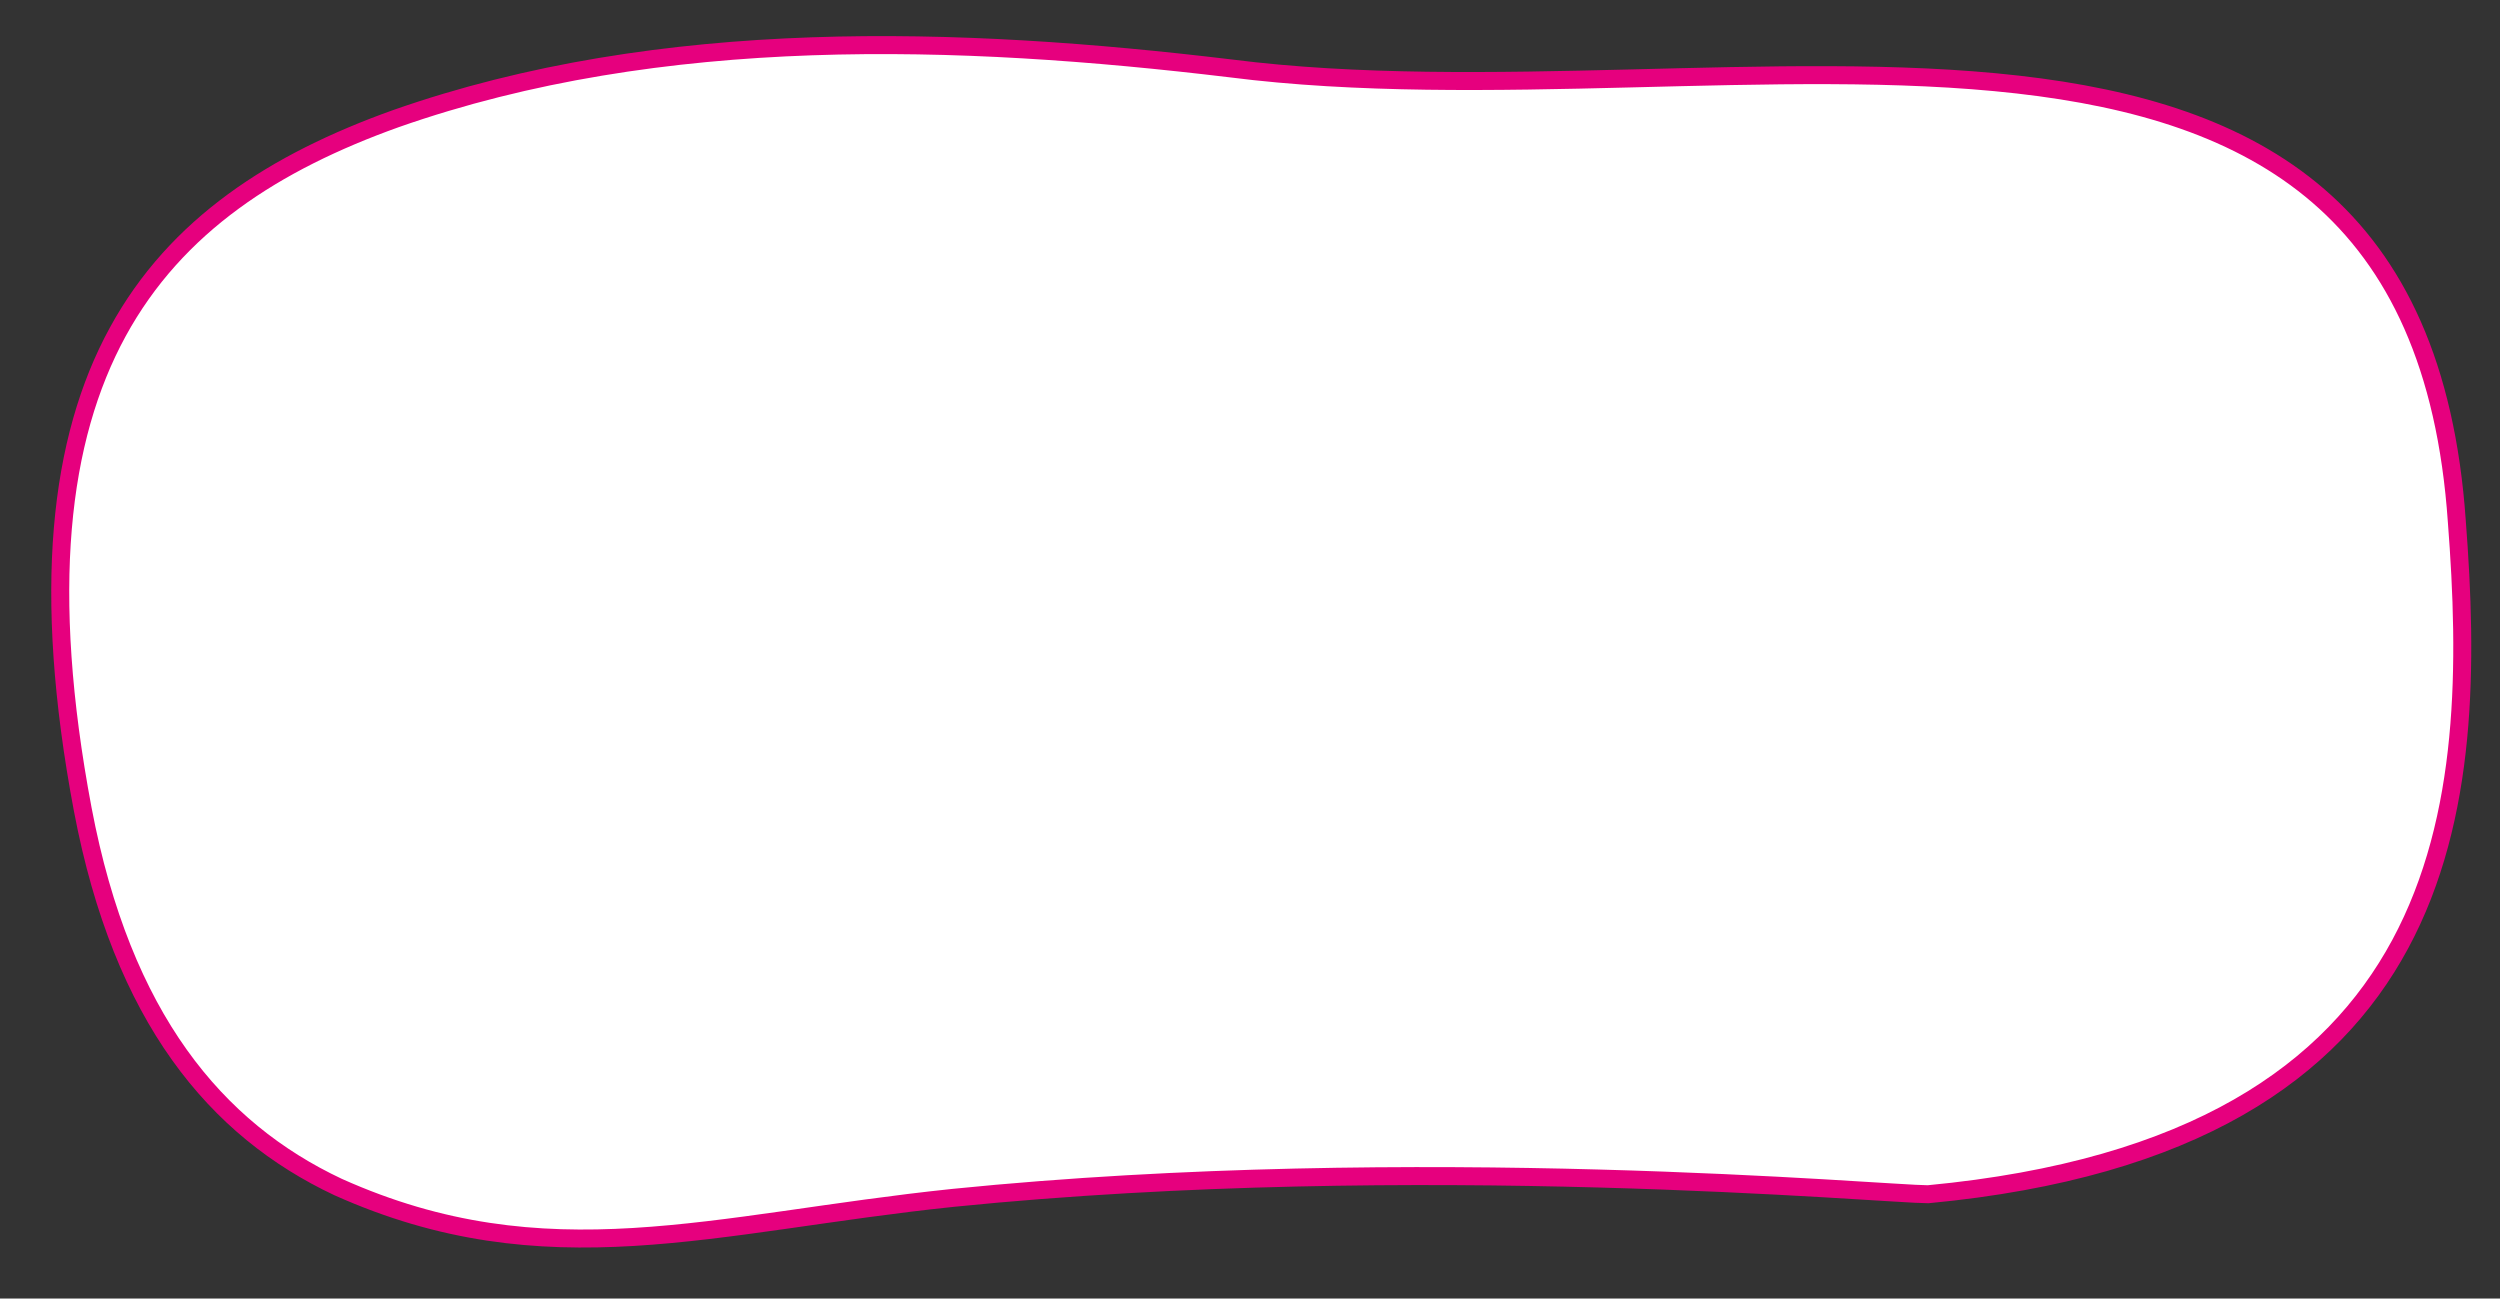 <?xml version="1.0" encoding="utf-8"?>
<!-- Generator: Adobe Illustrator 19.0.0, SVG Export Plug-In . SVG Version: 6.00 Build 0)  -->
<svg version="1.1" id="Layer_1" xmlns="http://www.w3.org/2000/svg" xmlns:xlink="http://www.w3.org/1999/xlink" x="0px" y="0px"
	 viewBox="-444 262.9 69.5 36.1" style="enable-background:new -444 262.9 69.5 36.1;" xml:space="preserve">
<rect x="-444" y="262.9" width="69.5" height="36.1" fill="#333333" stroke="none"/>
<style type="text/css">
	.st0{fill:#FFFFFF;stroke:#E6007E;stroke-width:0.5;stroke-miterlimit:10;}
</style>
<path id="XMLID_56_" class="st0" d="M-375.7,277.4c-1.2-17.4-20-10.8-34.1-12.6c-7.5-0.9-15.8-1.2-23.2,1.4c-6.7,2.4-11,7-8.7,19.2
	c1.1,5.8,3.7,8.9,7.1,10.5c5.8,2.6,10.4,1,17.1,0.3c12.9-1.3,25.9-0.1,27.1-0.1C-375.6,294.7-375.1,285.2-375.7,277.4z"/>
</svg>
